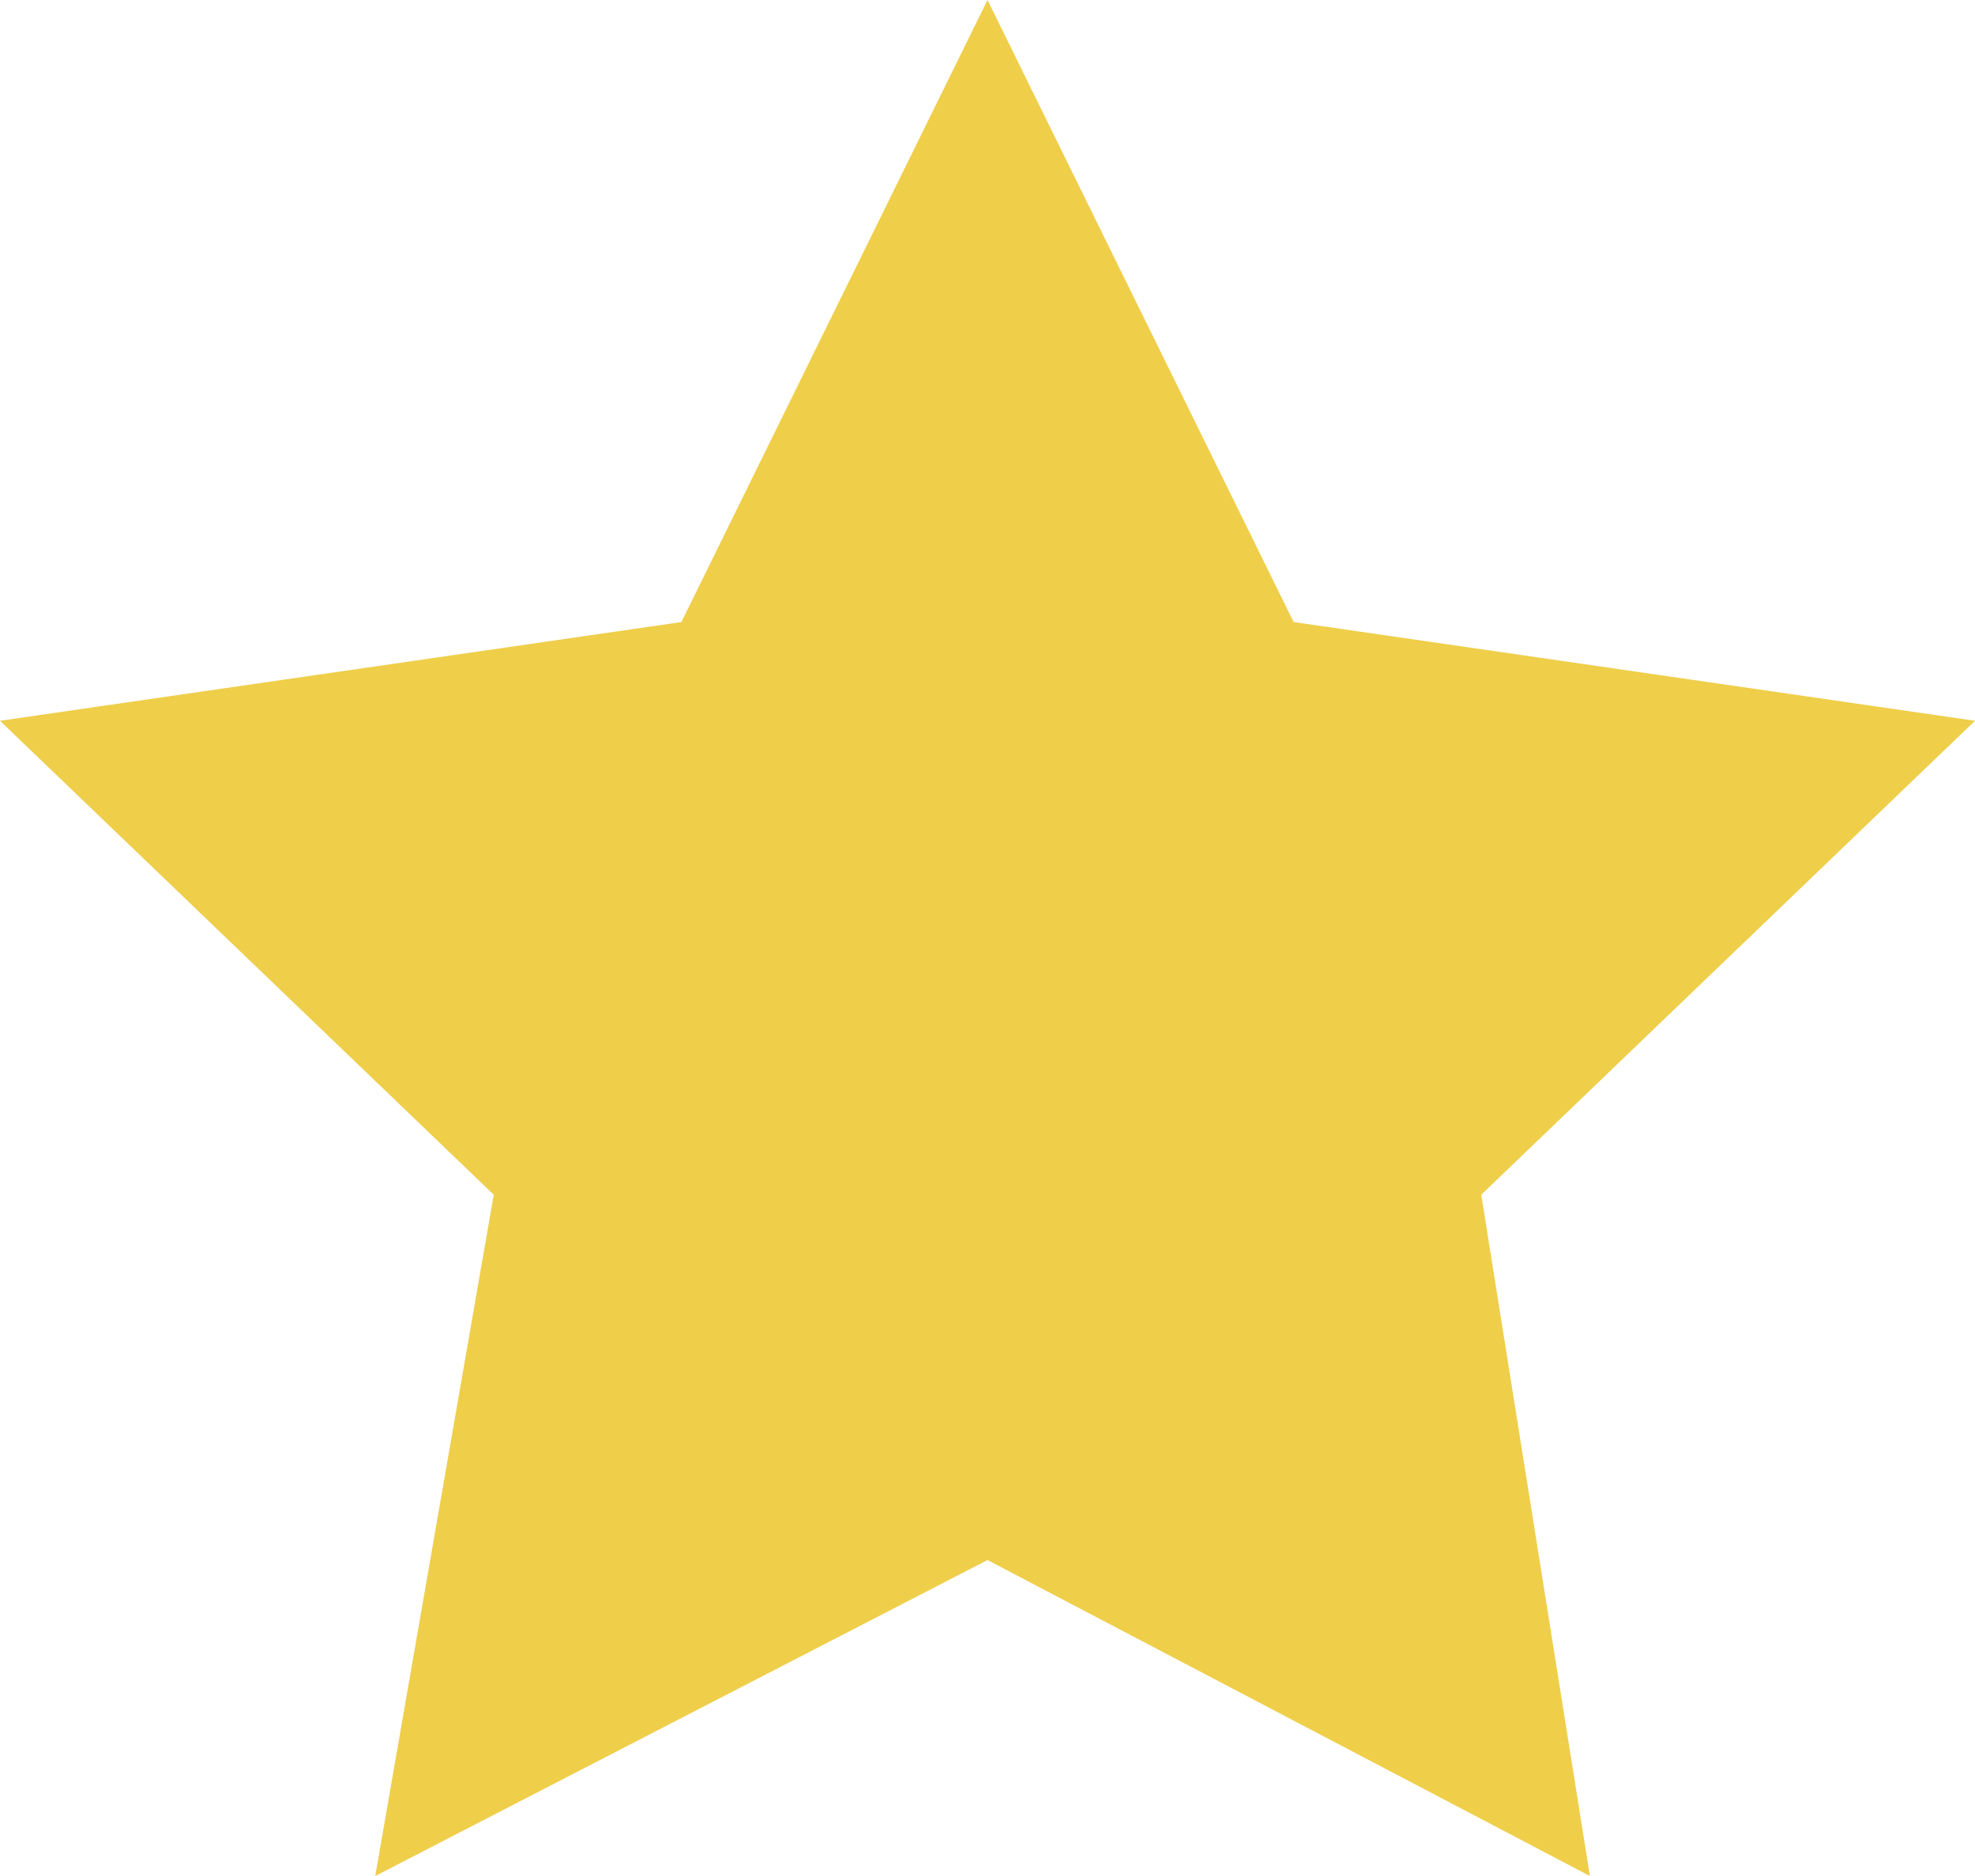 <?xml version="1.0" encoding="UTF-8"?>
<!DOCTYPE svg PUBLIC "-//W3C//DTD SVG 1.1//EN" "http://www.w3.org/Graphics/SVG/1.1/DTD/svg11.dtd">
<!-- Creator: CorelDRAW X7 -->
<svg xmlns="http://www.w3.org/2000/svg" xml:space="preserve" width="200px" height="190px" version="1.1" style="shape-rendering:geometricPrecision; text-rendering:geometricPrecision; image-rendering:optimizeQuality; fill-rule:evenodd; clip-rule:evenodd"
viewBox="0 0 200 190"
 xmlns:xlink="http://www.w3.org/1999/xlink">
 <defs>
  <style type="text/css">
   <![CDATA[
    .fil0 {fill:#EFCE4A}
   ]]>
  </style>
 </defs>
 <g id="Слой_x0020_1">
  <path class="fil0" d="M100 0l31 63 69 10 -50 48 11 69 -61 -32 -62 32 12 -69 -50 -48 69 -10 31 -63zm0 0z"/>
 </g>
</svg>
